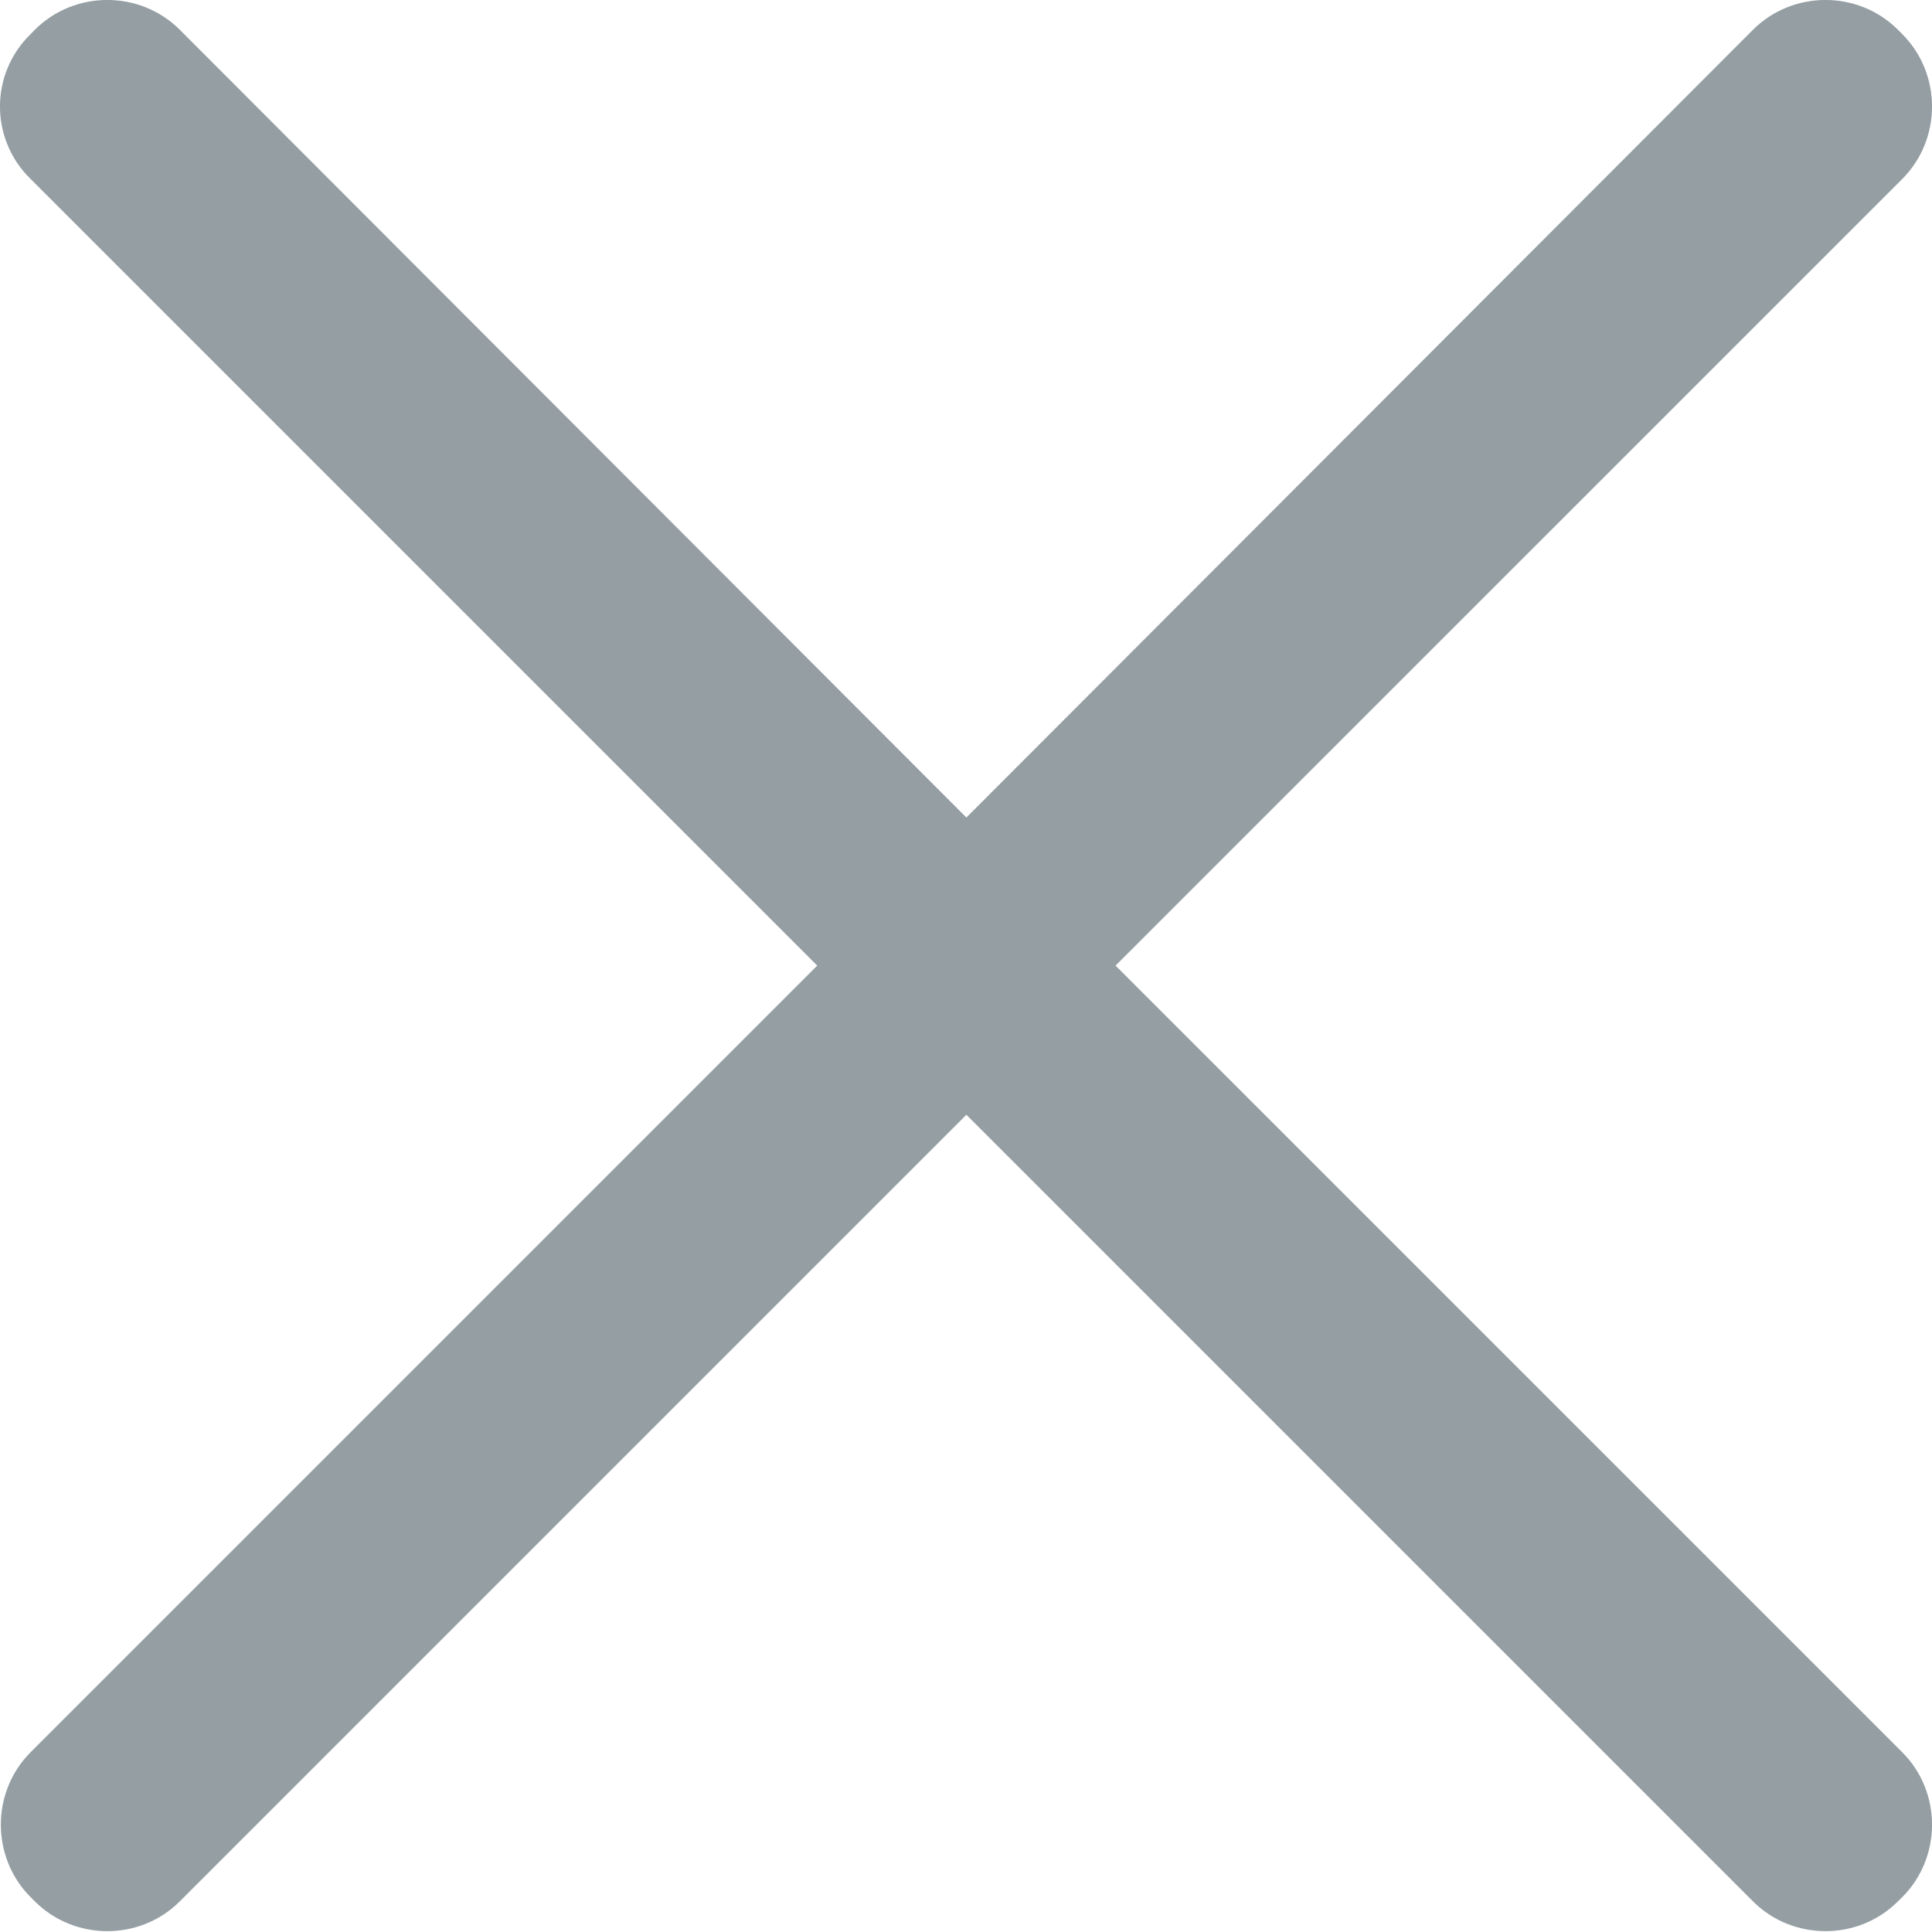 <?xml version="1.0" encoding="UTF-8"?>
<svg width="20px" height="20px" viewBox="0 0 20 20" version="1.1" xmlns="http://www.w3.org/2000/svg" xmlns:xlink="http://www.w3.org/1999/xlink">
    <!-- Generator: Sketch 62 (91390) - https://sketch.com -->
    <title>关闭_icon</title>
    <desc>Created with Sketch.</desc>
    <g id="设计规范" stroke="none" stroke-width="1" fill="none" fill-rule="evenodd">
        <g id="图标" transform="translate(-530, -354)" fill="#949EA3" fill-rule="nonzero">
            <g id="编组-22备份-7" transform="translate(490, 354)">
                <g id="关闭_icon" transform="translate(40, 0)">
                    <path d="M11.548,9.996 L19.692,1.853 C20.103,1.441 20.103,0.764 19.692,0.353 L19.647,0.308 C19.236,-0.103 18.559,-0.103 18.147,0.308 L10.004,8.463 L1.861,0.308 C1.45,-0.103 0.772,-0.103 0.361,0.308 L0.317,0.353 C-0.106,0.764 -0.106,1.441 0.317,1.853 L8.46,9.996 L0.317,18.139 C-0.094,18.55 -0.094,19.228 0.317,19.639 L0.361,19.683 C0.772,20.094 1.45,20.094 1.861,19.683 L10.004,11.54 L18.147,19.683 C18.559,20.094 19.236,20.094 19.647,19.683 L19.692,19.639 C20.103,19.228 20.103,18.55 19.692,18.139 L11.548,9.996 Z"></path>
                </g>
            </g>
        </g>
    </g>
</svg>